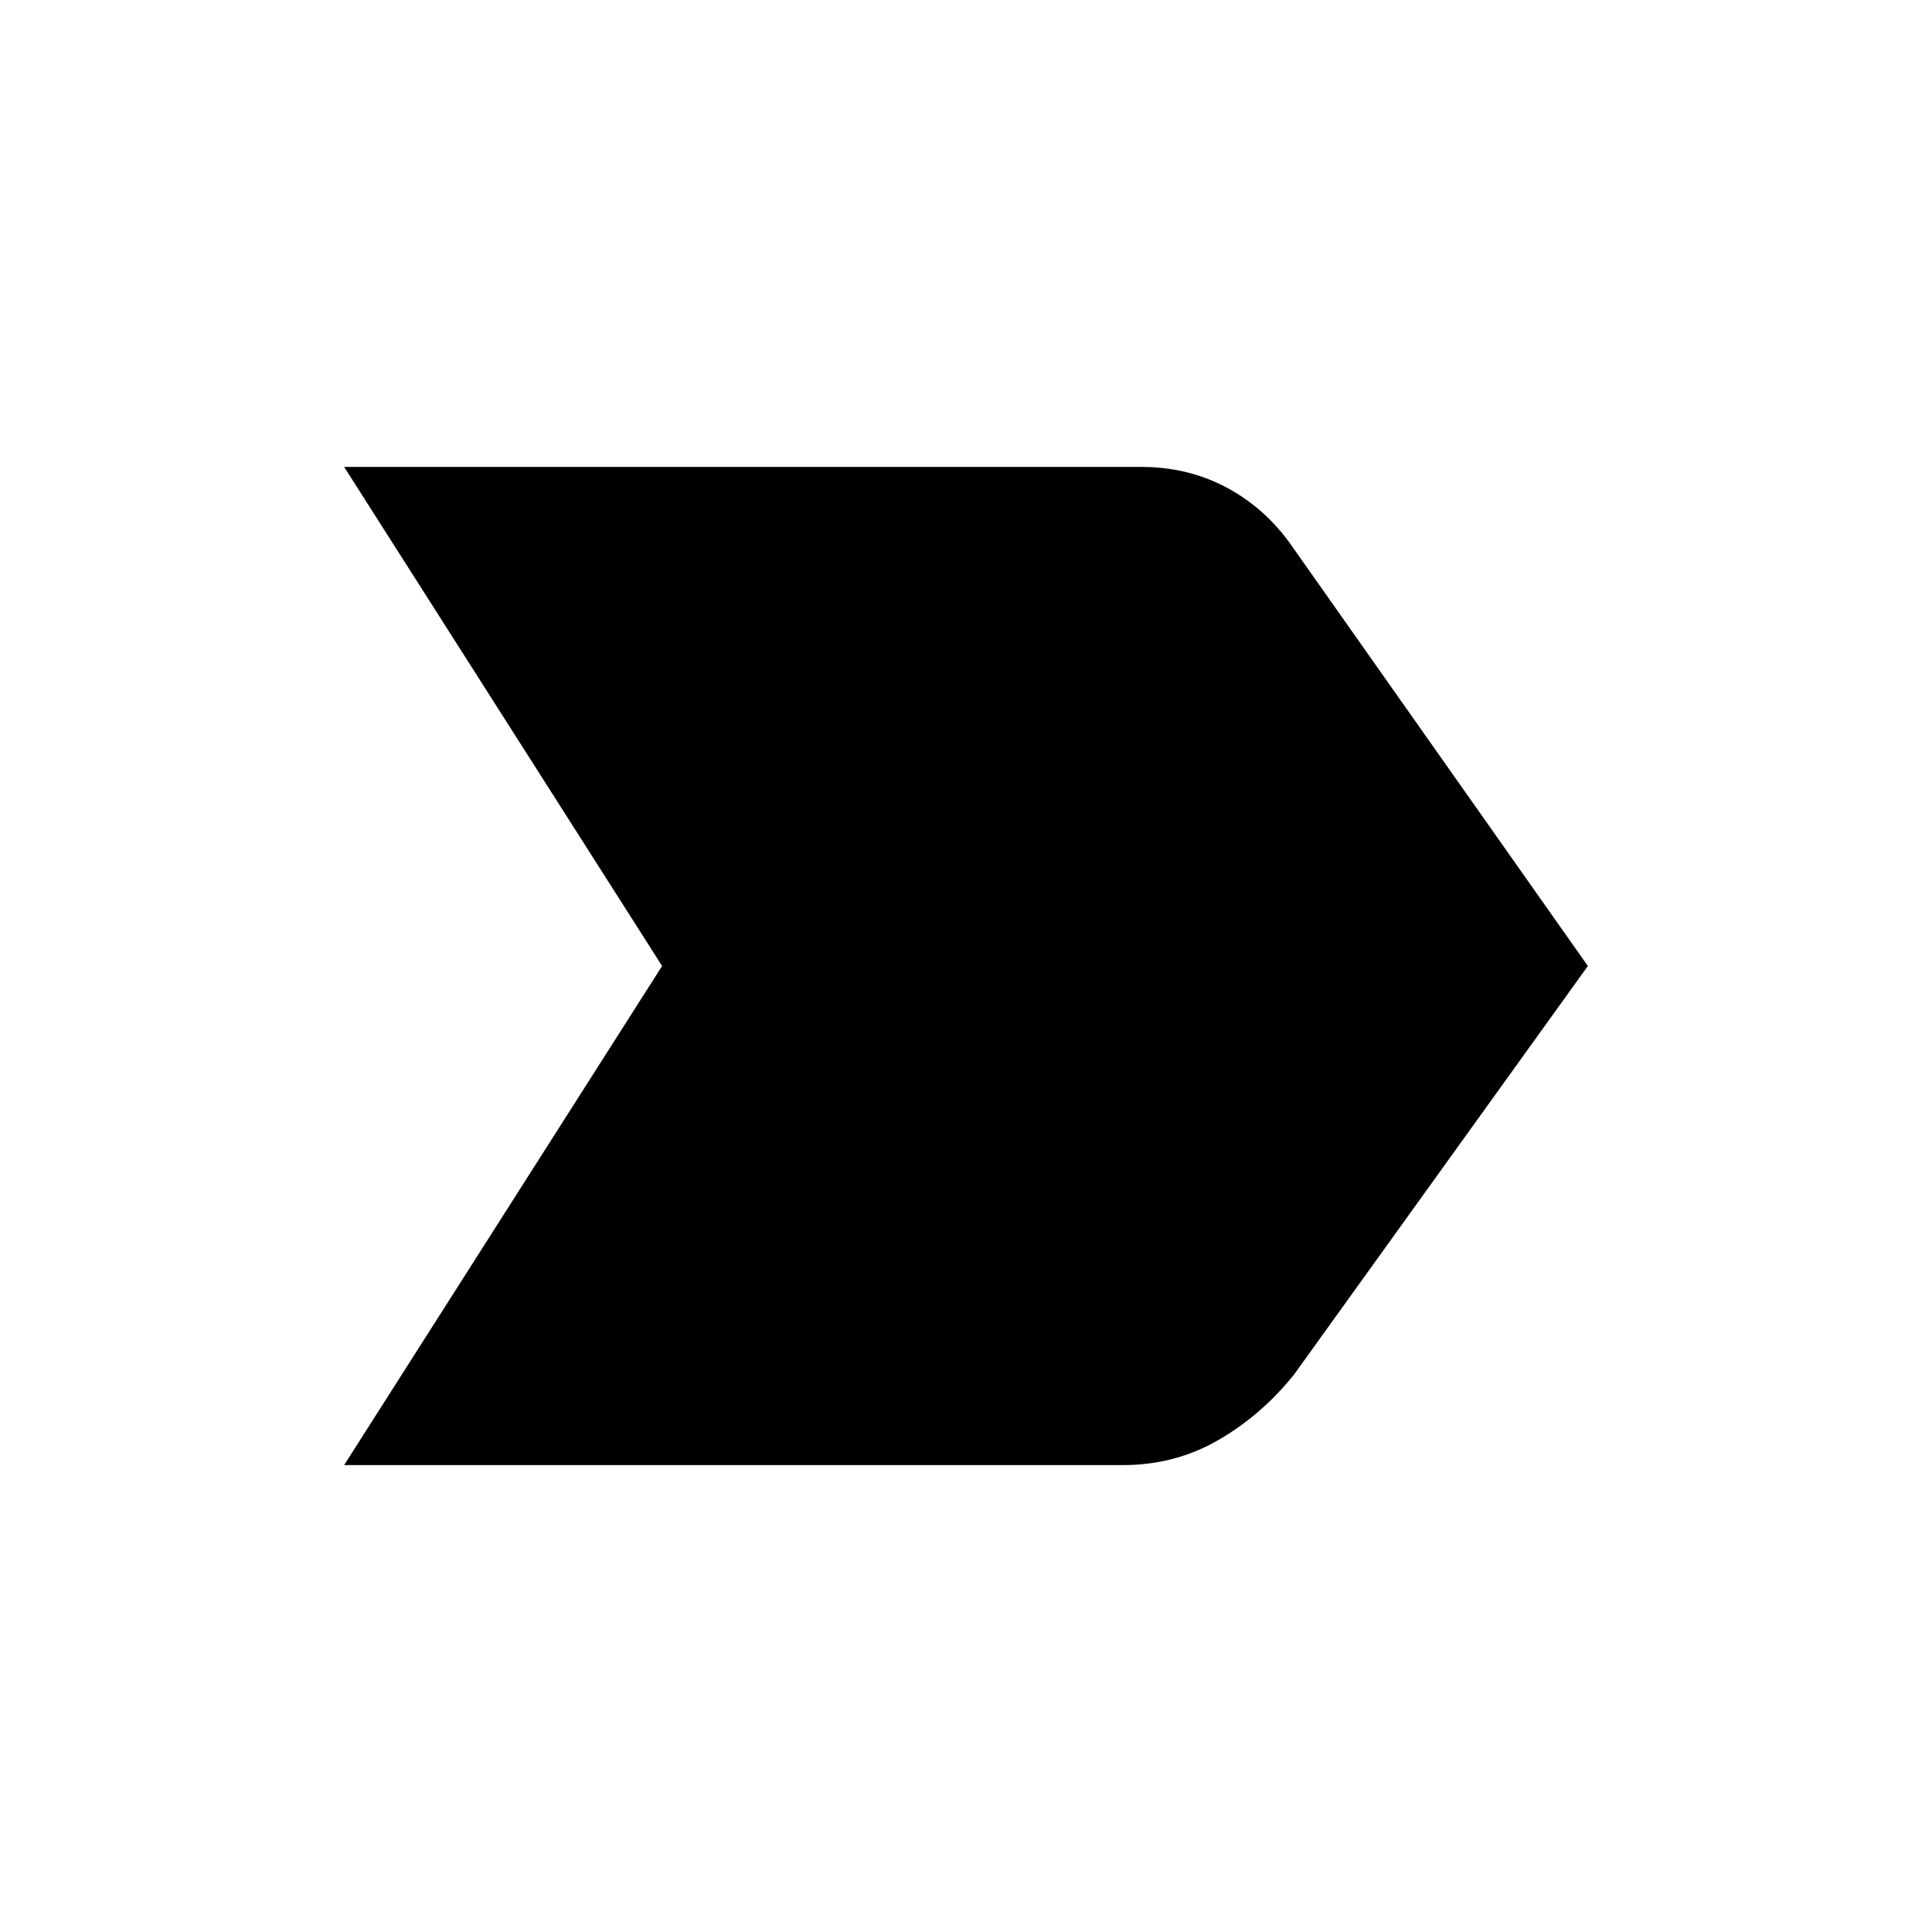 <svg xmlns="http://www.w3.org/2000/svg" height="40" width="40"><path d="M7.125 30.333 13.708 20 7.125 9.667H23.625Q24.583 9.667 25.375 10.083Q26.167 10.5 26.708 11.25L32.875 20L26.792 28.458Q26.125 29.292 25.229 29.812Q24.333 30.333 23.25 30.333Z"/></svg>